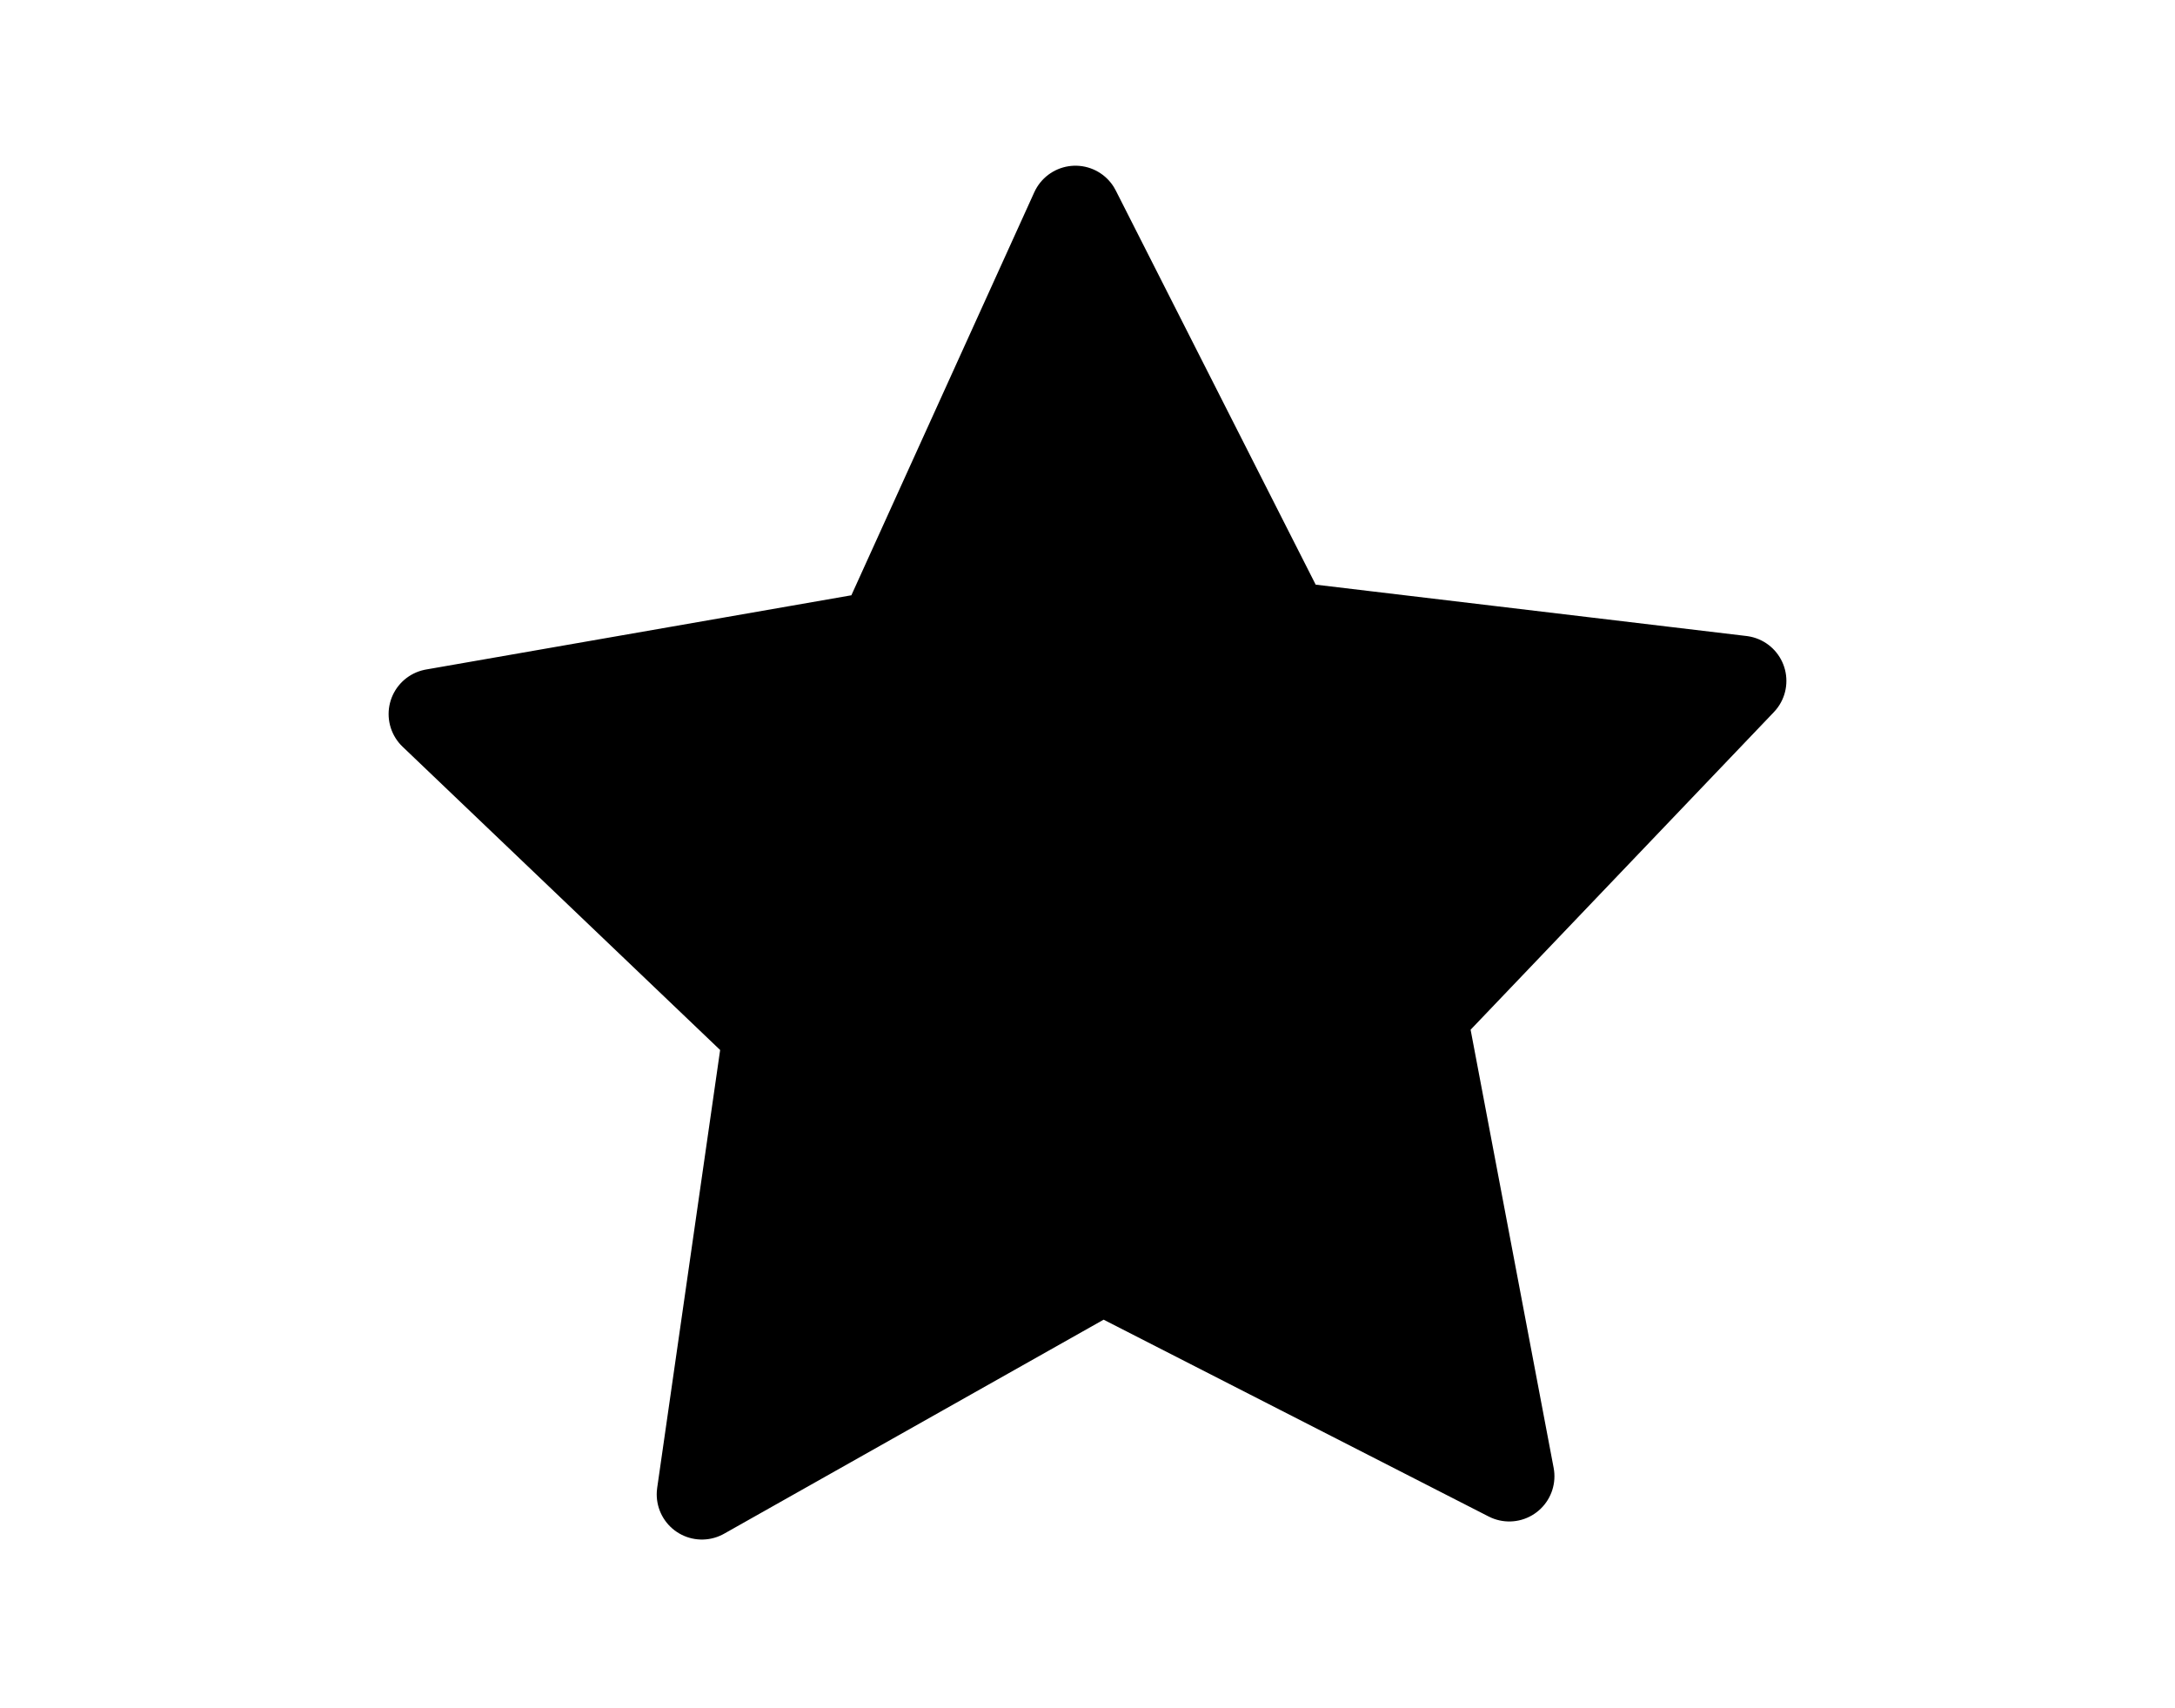 <?xml version="1.0" encoding="utf-8"?>
<!-- Generator: Adobe Illustrator 21.1.0, SVG Export Plug-In . SVG Version: 6.00 Build 0)  -->
<svg version="1.1" id="Layer_1" xmlns="http://www.w3.org/2000/svg" xmlns:xlink="http://www.w3.org/1999/xlink" x="0px" y="0px"
	 viewBox="0 0 72.2 56.7" style="enable-background:new 0 0 72.2 56.7;" xml:space="preserve">
<style type="text/css">
	.st0{stroke:#000000;stroke-width:3;stroke-linecap:round;stroke-linejoin:round;stroke-miterlimit:10;}
</style>
<polygon class="st0" points="50.1,49 36.6,42.1 23.3,49.6 25.5,34.3 14.4,23.7 29.3,21.1 35.7,7 42.7,20.8 57.8,22.6 47.2,33.7 "/>
</svg>
